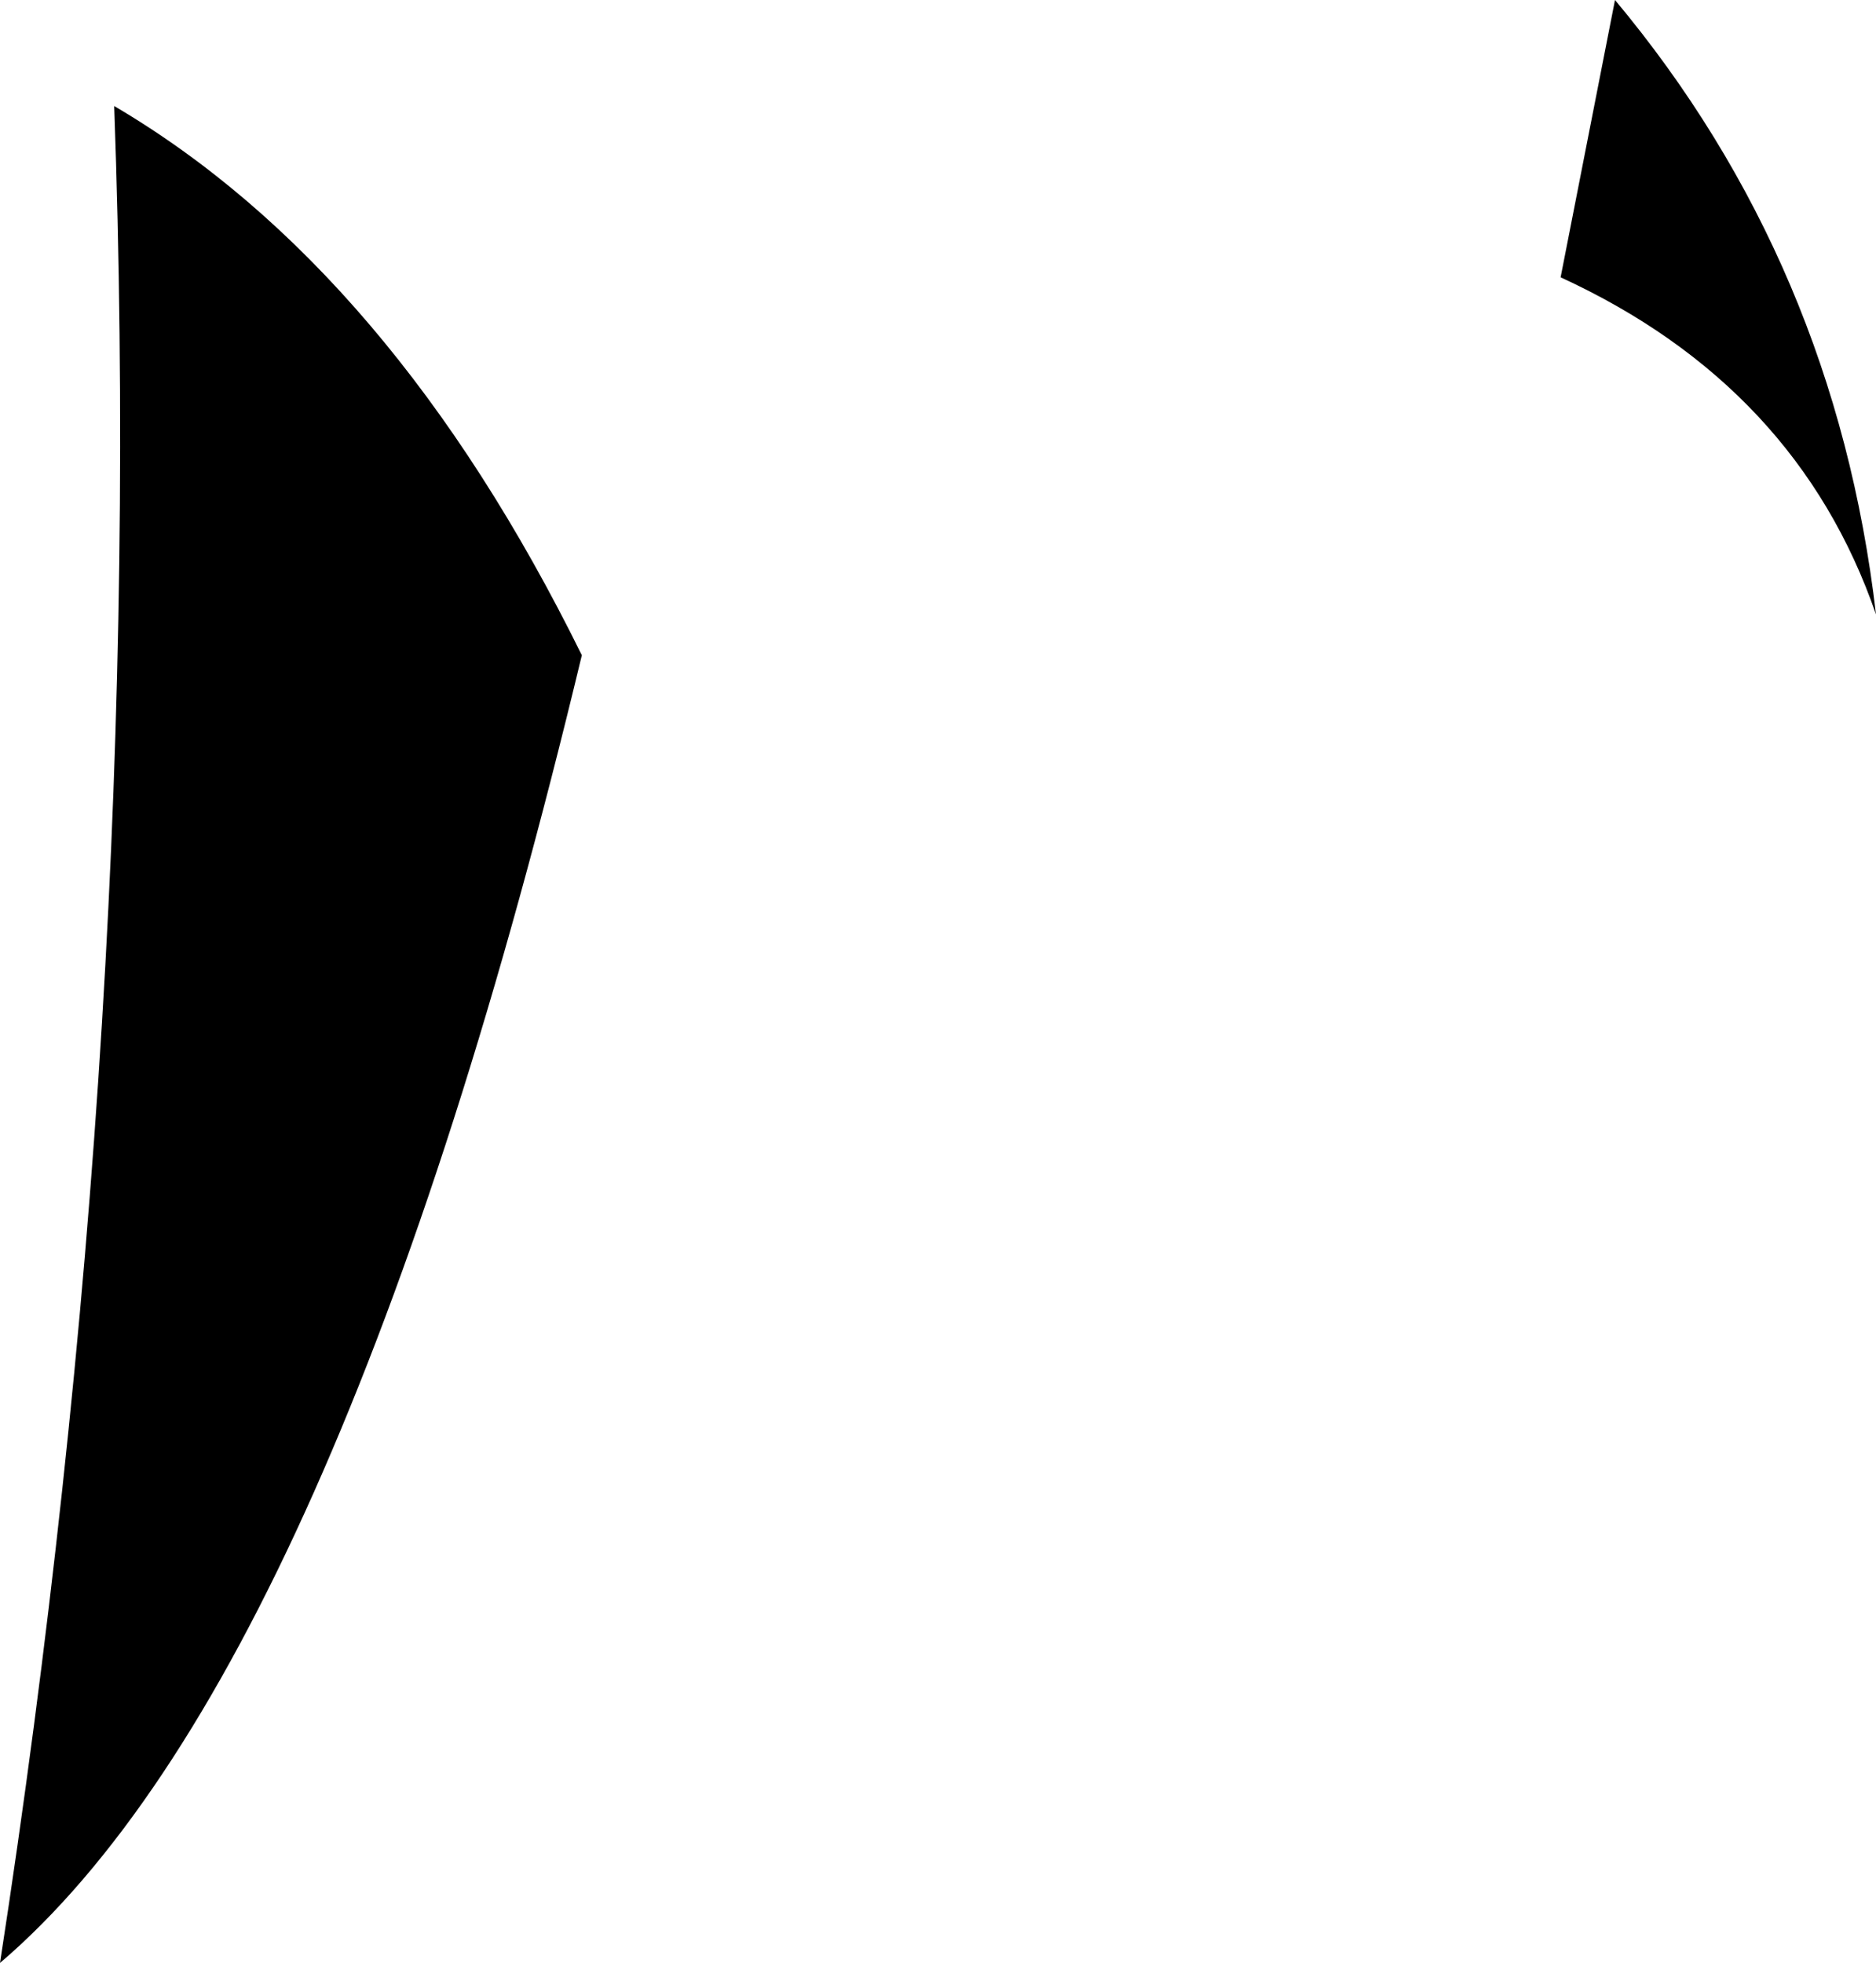 <?xml version="1.0" encoding="UTF-8" standalone="no"?>
<svg xmlns:xlink="http://www.w3.org/1999/xlink" height="36.1px" width="34.5px" xmlns="http://www.w3.org/2000/svg">
  <g transform="matrix(1.0, 0.0, 0.0, 1.0, -189.0, -78.45)">
    <path d="M199.7 90.5 Q195.2 109.25 189.0 114.55 191.7 97.05 191.1 80.4 196.2 83.4 199.7 90.5 M223.5 89.75 Q222.05 85.55 217.7 83.55 L218.7 78.45 Q222.75 83.3 223.5 89.75" fill="#000000" fill-rule="evenodd" stroke="none"/>
  </g>
</svg>
